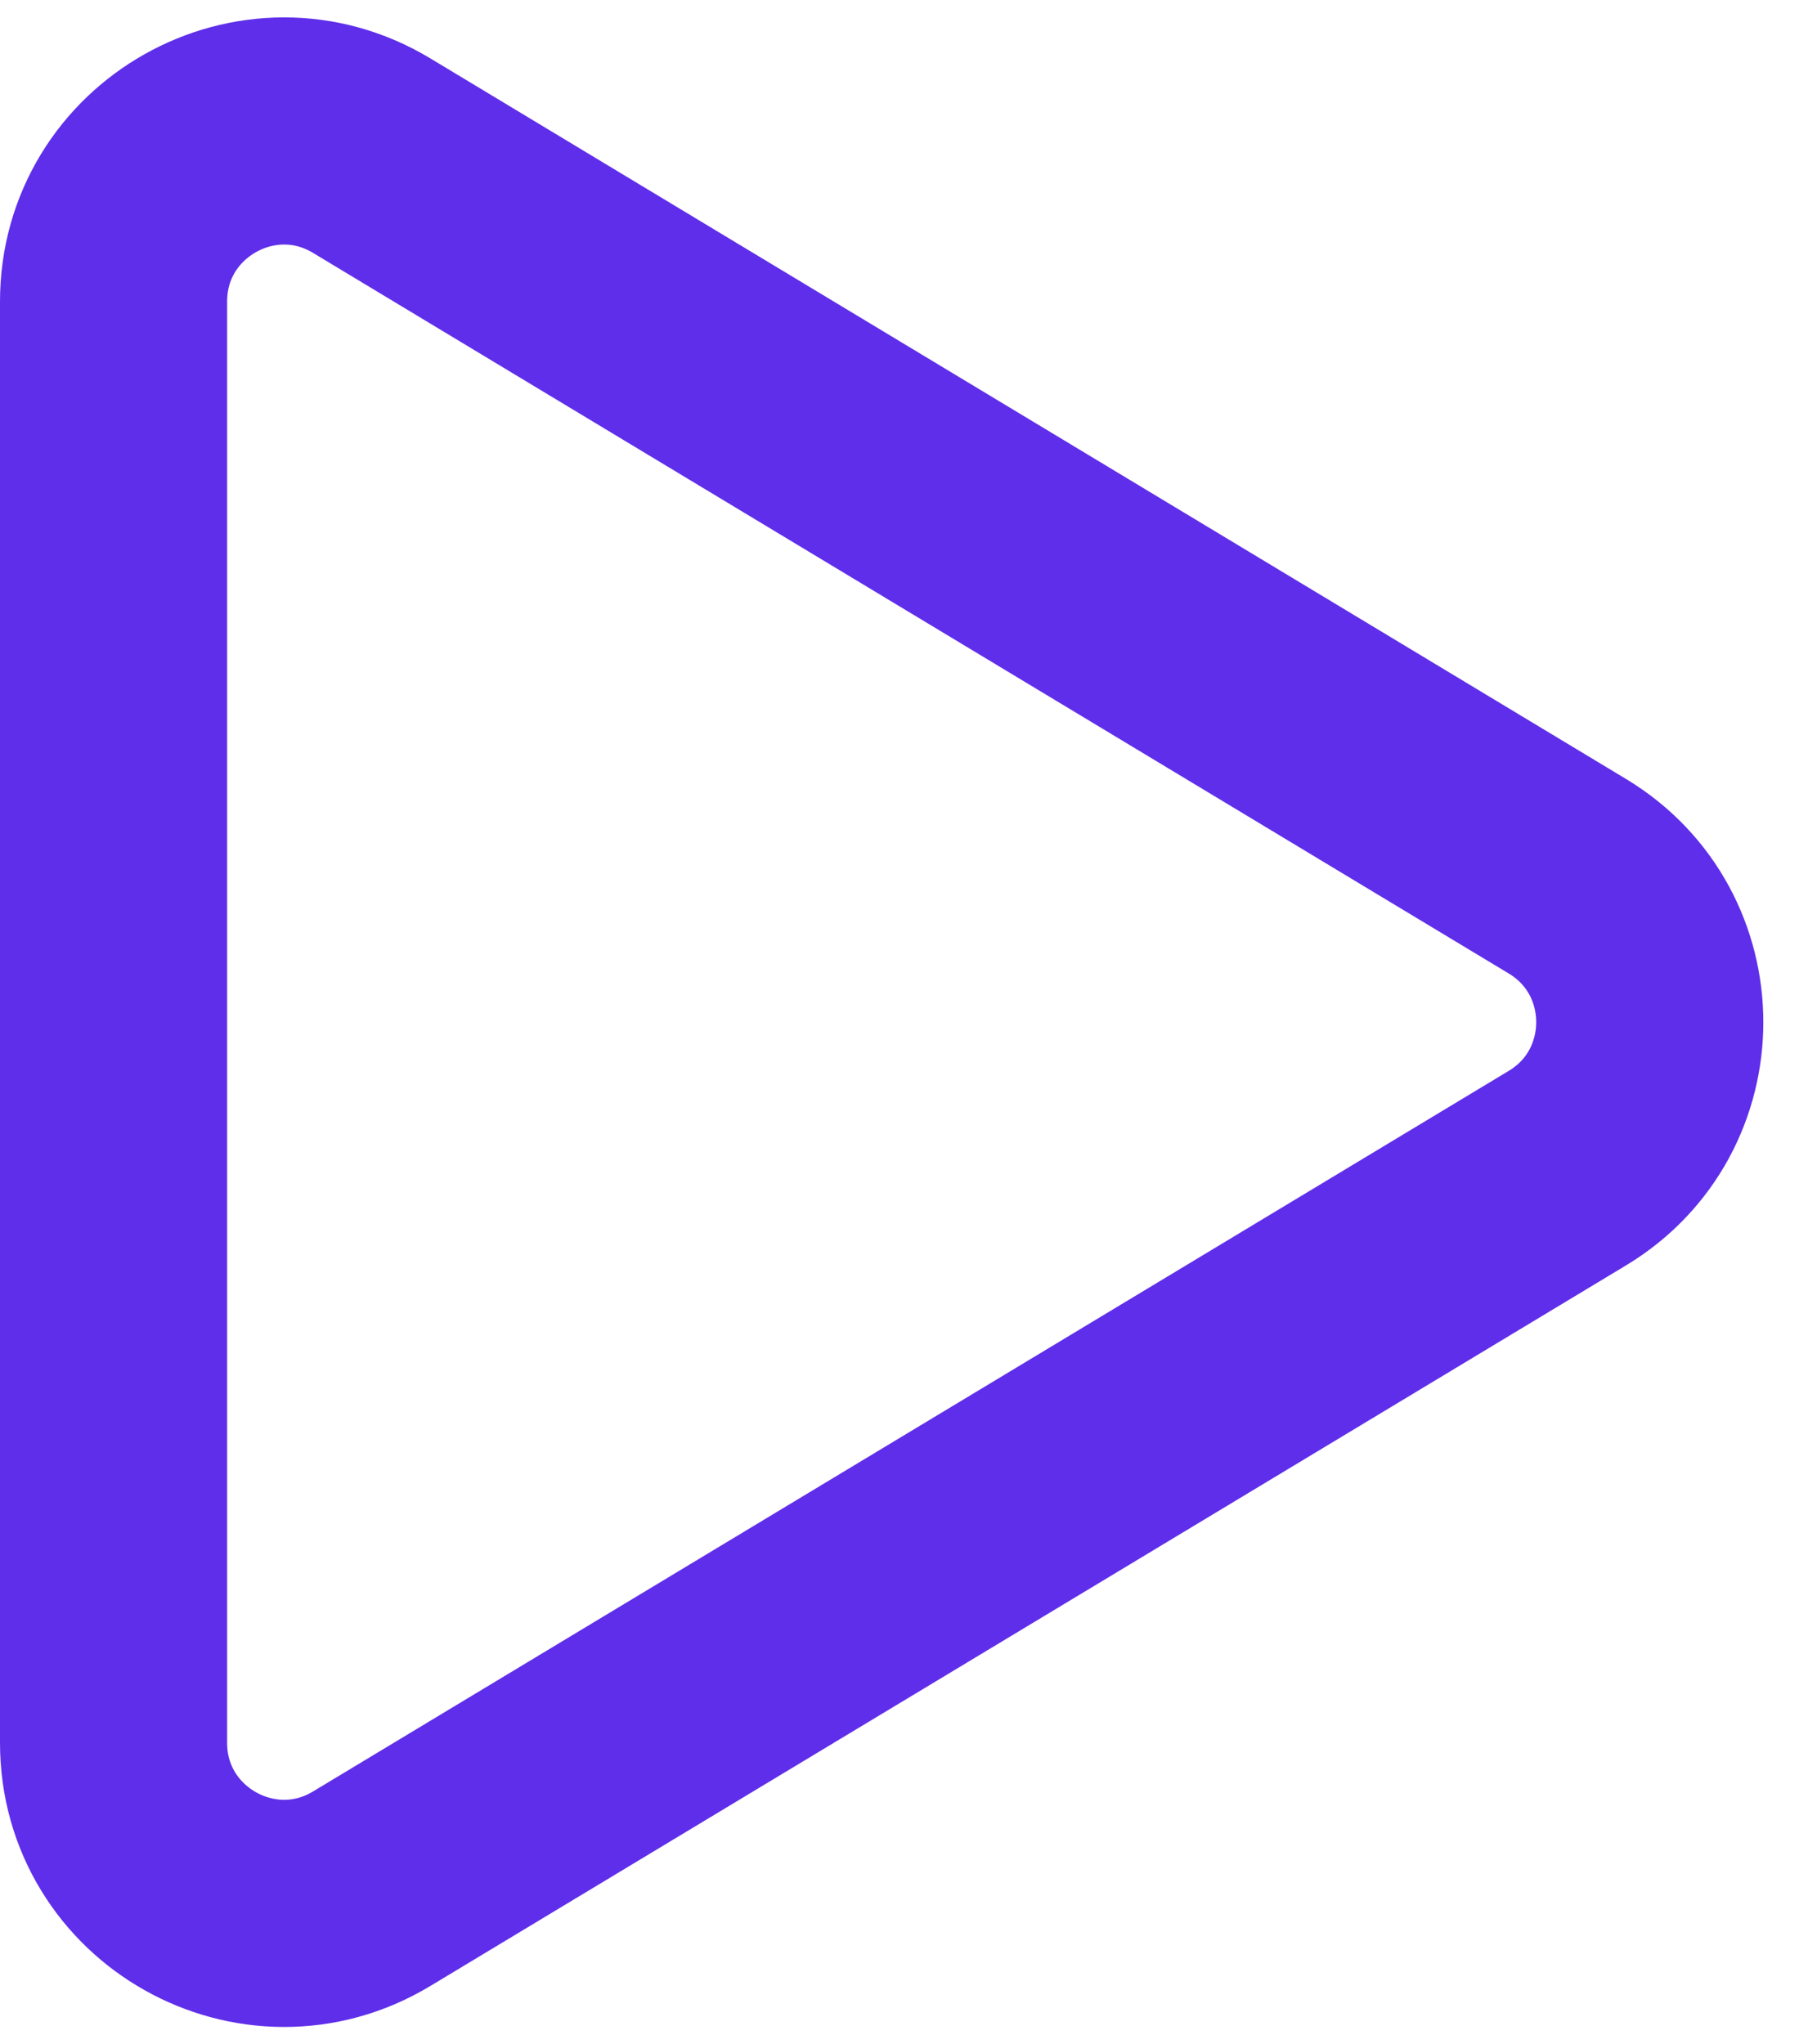 <svg width="16" height="18" viewBox="0 0 16 18" fill="none" xmlns="http://www.w3.org/2000/svg">
<path d="M1 2.655C1 1.488 2.275 0.768 3.274 1.371L13.802 7.715C14.769 8.298 14.769 9.702 13.802 10.285L3.274 16.629C2.275 17.232 1 16.512 1 15.345V2.655Z" stroke="#5F2EEA" stroke-width="2" stroke-linecap="round" stroke-linejoin="round"/>
</svg>
